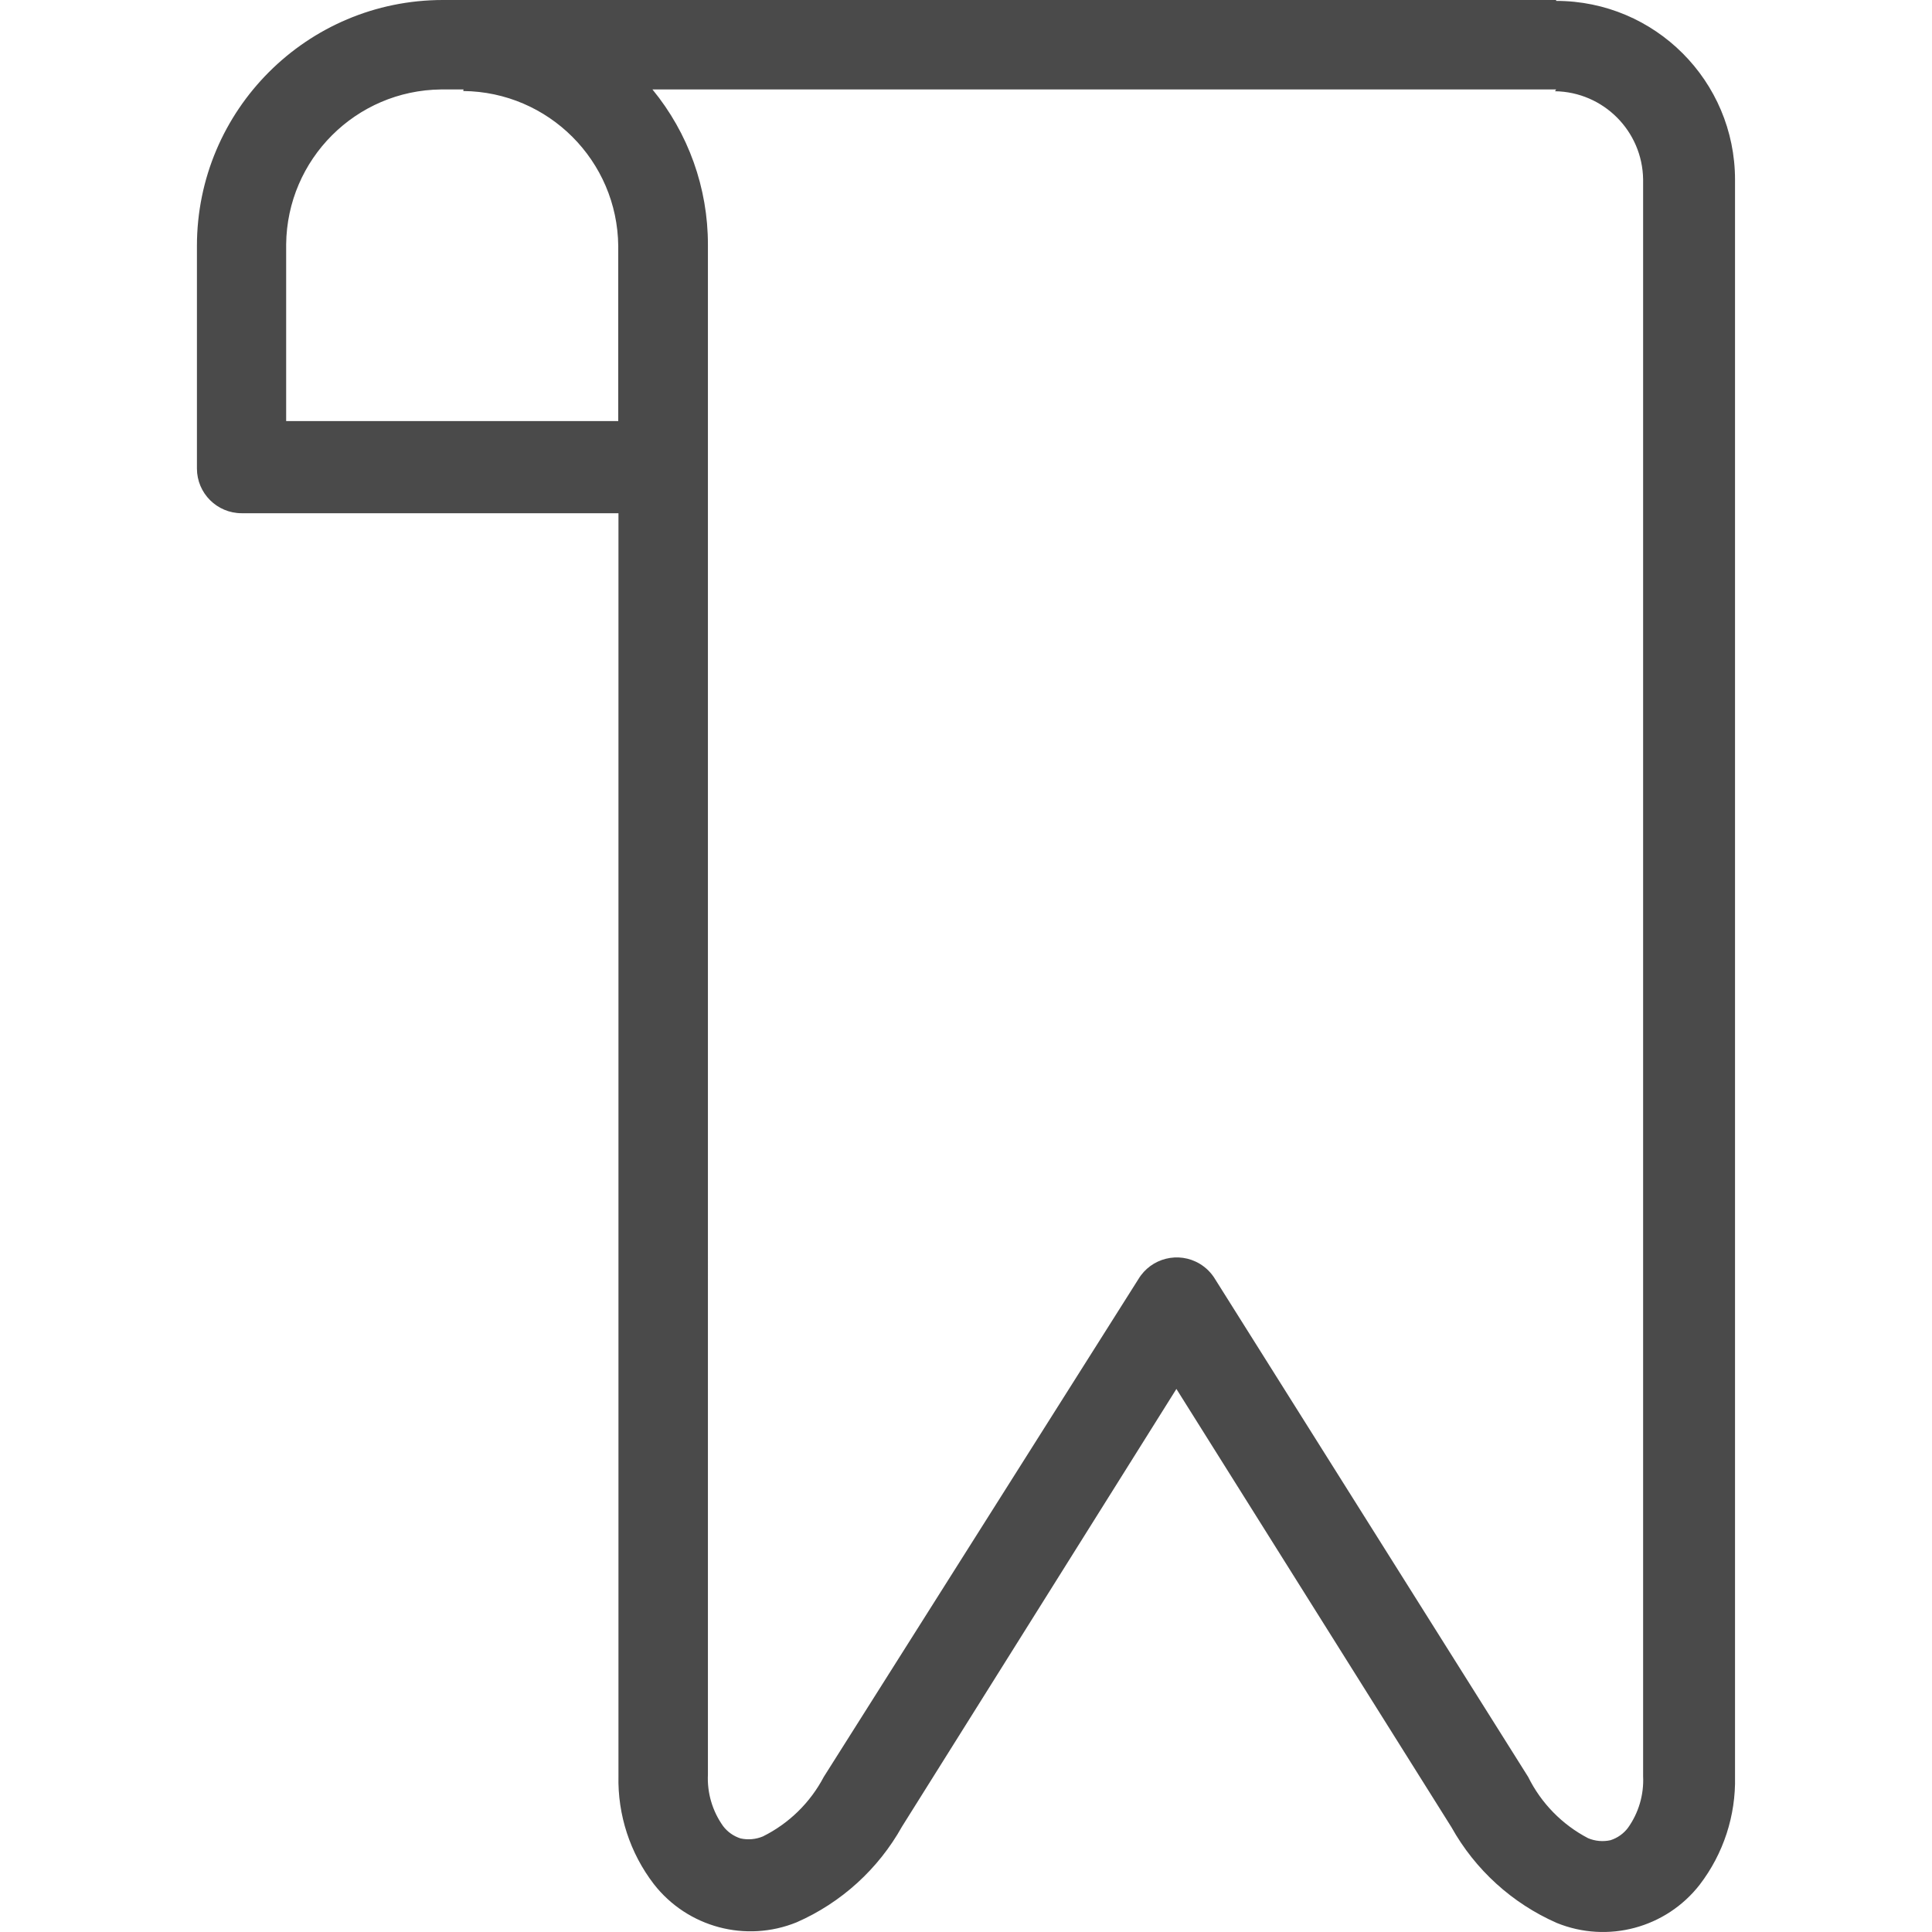 <?xml version="1.0"?>
<svg xmlns="http://www.w3.org/2000/svg" xmlns:xlink="http://www.w3.org/1999/xlink" version="1.1" id="Capa_1" x="0px" y="0px" viewBox="0 0 345.578 345.578" style="enable-background:new 0 0 345.578 345.578;" xml:space="preserve" width="512px" height="512px"><g><g>
	<g>
		<path d="M278.345,0.16V0H79.225c-24.301,0-44,19.699-44,44v39.8c0,4.418,3.582,8,8,8h67.4v225.84    c-0.162,6.985,2.068,13.816,6.32,19.36c6.028,7.745,16.469,10.539,25.56,6.84c7.977-3.503,14.592-9.514,18.84-17.12l49.08-78.28    l49.2,78.4c4.248,7.606,10.863,13.617,18.84,17.12c9.091,3.699,19.532,0.905,25.56-6.84c4.252-5.544,6.482-12.375,6.32-19.36    V32.16C310.345,14.487,296.018,0.16,278.345,0.16z M110.585,75.32h-59.4v-31.6C51.337,28.474,63.659,16.152,78.905,16h4    l-0.04,0.28c15.246,0.152,27.568,12.474,27.72,27.72V75.32z M291.185,326.96c-0.788,1.037-1.878,1.806-3.12,2.2    c-1.339,0.296-2.736,0.17-4-0.36c-4.645-2.425-8.398-6.263-10.72-10.96l-56-89.04c-0.676-1.126-1.618-2.068-2.744-2.744    c-3.789-2.273-8.703-1.044-10.976,2.744l-56.28,89.04c-2.418,4.602-6.225,8.326-10.88,10.64c-1.264,0.53-2.661,0.656-4,0.36    c-1.242-0.394-2.332-1.163-3.12-2.2c-1.92-2.686-2.878-5.942-2.72-9.24V43.76c0.013-10.124-3.493-19.937-9.92-27.76h161.64    l-0.2,0.32c8.65,0.129,15.631,7.11,15.76,15.76v285.64C294.063,321.018,293.105,324.274,291.185,326.96z" data-original="#000000" class="active-path" data-old_color="#000000" fill="#4A4A4A"/>
	</g>
</g></g> </svg>
